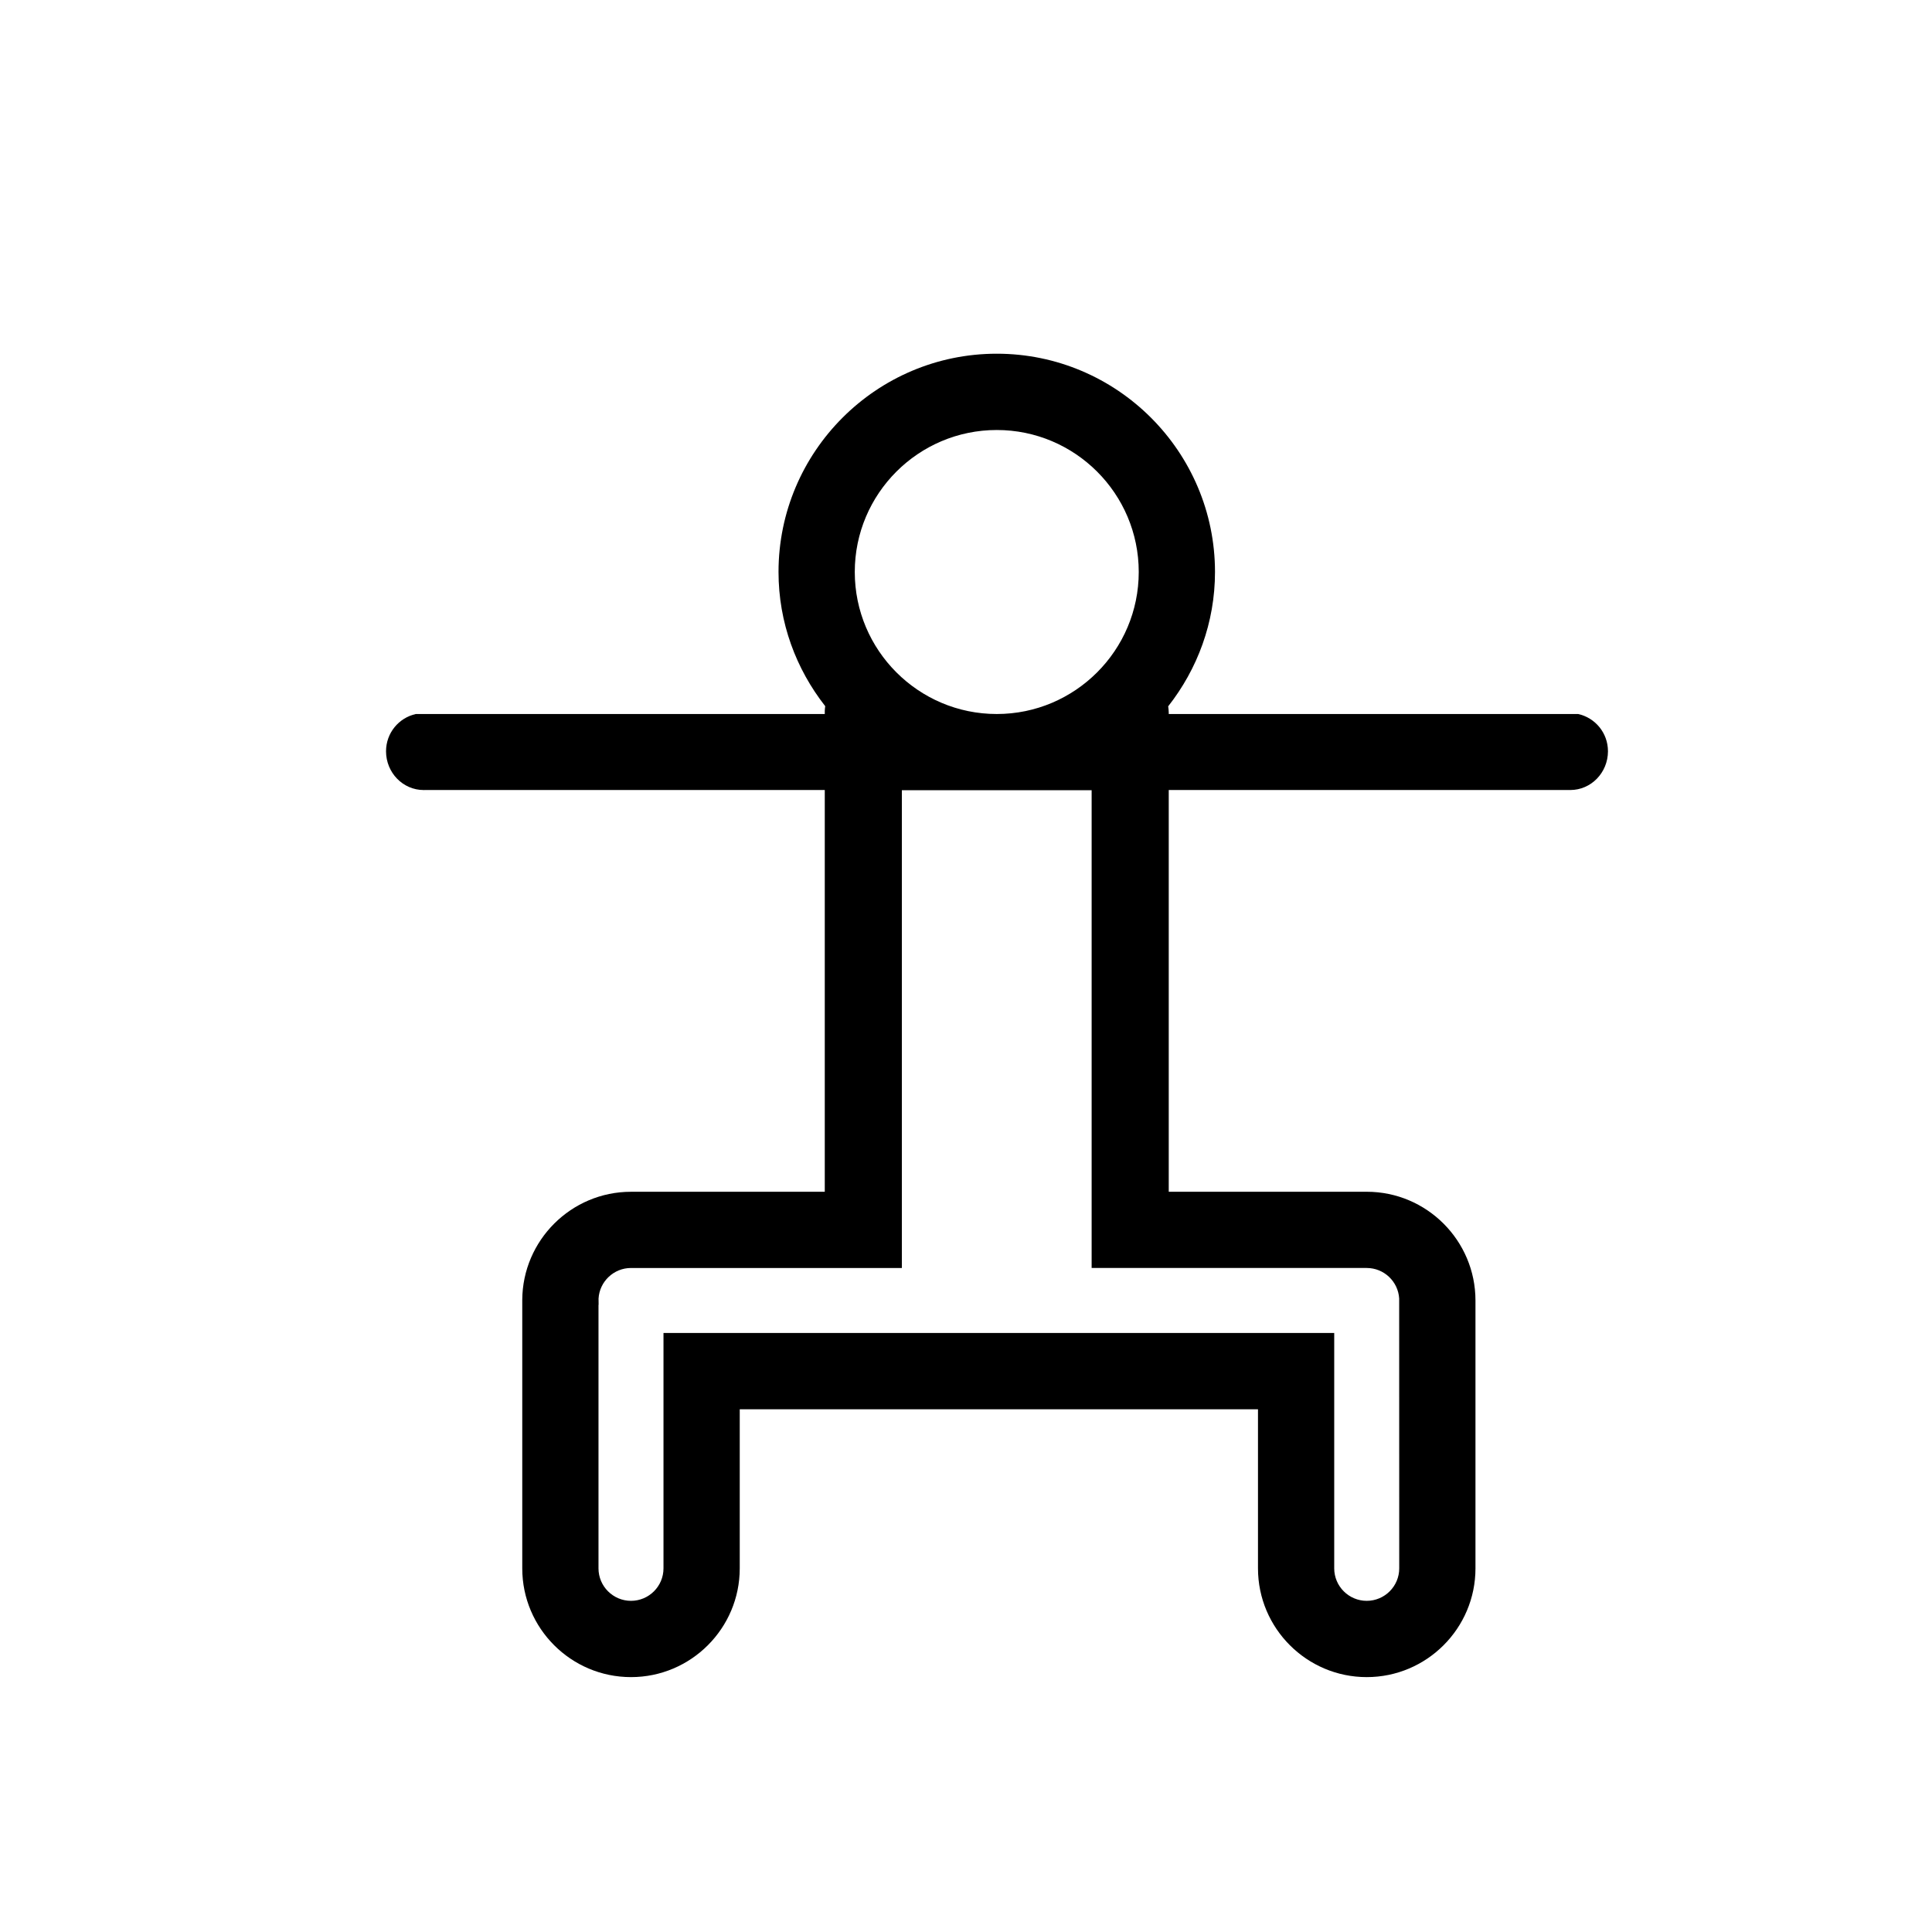 <?xml version="1.0" encoding="utf-8"?>
<!-- Generator: Adobe Illustrator 16.0.0, SVG Export Plug-In . SVG Version: 6.00 Build 0)  -->
<!DOCTYPE svg PUBLIC "-//W3C//DTD SVG 1.1//EN" "http://www.w3.org/Graphics/SVG/1.1/DTD/svg11.dtd">
<svg version="1.1" id="Layer_1" xmlns="http://www.w3.org/2000/svg" xmlns:xlink="http://www.w3.org/1999/xlink" x="0px" y="0px"
	 width="100px" height="100px" viewBox="0 0 100 100" enable-background="new 0 0 100 100" xml:space="preserve">
<path d="M81.688,36.957H71.523H60.494v-0.001v-0.069c0-0.113-0.016-0.221-0.029-0.328c1.508-1.919,2.423-4.327,2.423-6.954
	c0-6.228-5.068-11.297-11.296-11.297c-6.228,0-11.296,5.069-11.296,11.297c0,2.624,0.912,5.026,2.417,6.946
	c-0.008,0.081-0.023,0.159-0.023,0.242v0.163v0.001H31.687H21.521c-0.875,0.197-1.539,0.974-1.54,1.931
	c0.002,1.106,0.873,2.004,1.949,2.004l0.957-0.001h3.405h14.194h2.204v0.011v20.784H32.66c-3.093,0-5.611,2.51-5.628,5.599v13.894
	c0,3.103,2.525,5.628,5.629,5.628c3.103,0,5.628-2.525,5.628-5.628v-8.234h4.401h3.947h4.955h4.955h3.947h4.619v8.234
	c0,3.103,2.526,5.628,5.628,5.628c3.104,0,5.629-2.525,5.629-5.628V67.314c0-3.103-2.525-5.629-5.627-5.629H60.494V40.901v-0.01
	h2.23h14.192h3.406h0.957c1.076,0,1.946-0.897,1.949-2.004C83.228,37.931,82.565,37.154,81.688,36.957z M51.592,22.257
	c4.053,0,7.349,3.295,7.349,7.348c0,4.055-3.296,7.352-7.349,7.352c-4.053,0-7.349-3.297-7.349-7.352
	C44.243,25.552,47.539,22.257,51.592,22.257z M70.743,65.631c0.891,0,1.623,0.697,1.678,1.578l0.003,13.969
	c0,0.927-0.755,1.681-1.683,1.681c-0.927,0-1.682-0.754-1.682-1.681V68.995h-8.565h-3.991h-4.912h-4.94H42.69h-8.348v12.183
	c0,0.927-0.754,1.681-1.682,1.681c-0.927,0-1.682-0.754-1.682-1.681V67.561l0.006-0.042l-0.003-0.306
	c0.051-0.879,0.785-1.582,1.678-1.582h10.03h3.991v-3.945V40.901h9.823v20.784v3.945h3.991H70.743z"/>
</svg>
